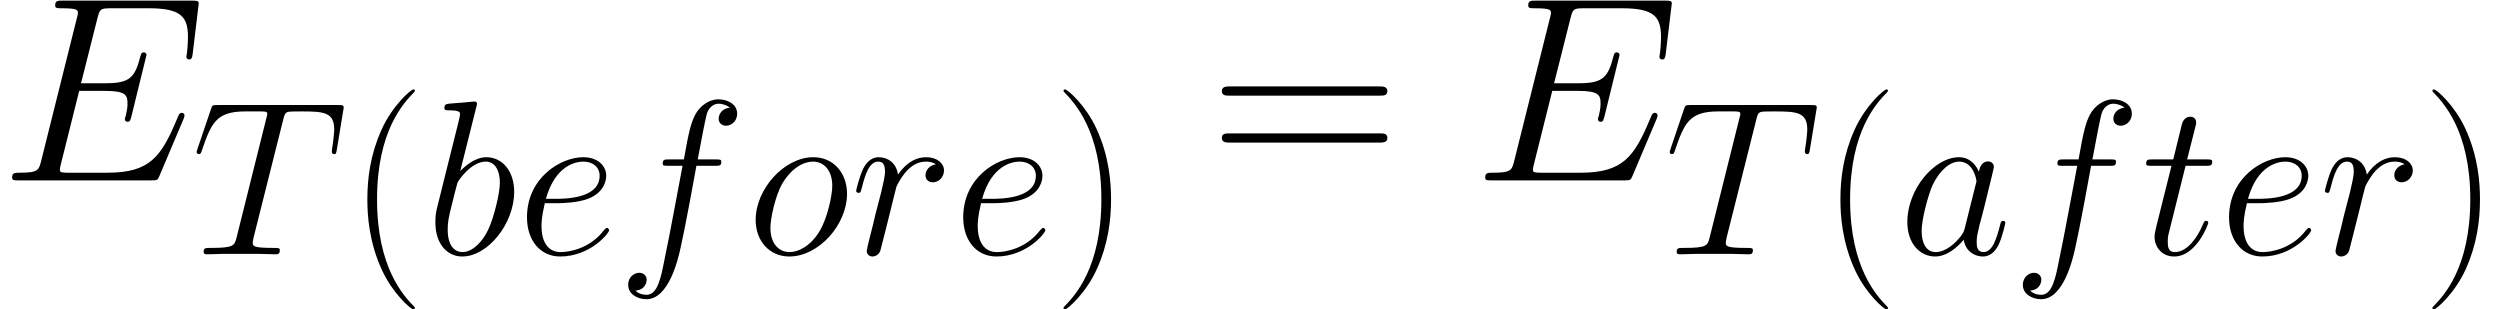 <?xml version='1.0' encoding='ISO-8859-1'?>
<!DOCTYPE svg PUBLIC "-//W3C//DTD SVG 1.1//EN" "http://www.w3.org/Graphics/SVG/1.1/DTD/svg11.dtd">
<!-- Generated by CodeCogs Thu May 31 04:11:48 2012 -->
<svg height='43.703' preserveAspectRatio='xMinYMin' version='1.1' viewBox='0 0 353.446 43.703' width='353.446' xmlns='http://www.w3.org/2000/svg' xmlns:xlink='http://www.w3.org/1999/xlink'>
<defs>
<use id='g340' transform='scale(0.834)' xlink:href='#g040'/>
<use id='g341' transform='scale(0.834)' xlink:href='#g041'/>
<use id='g284' transform='scale(0.834)' xlink:href='#g184'/>
<use id='g297' transform='scale(0.834)' xlink:href='#g197'/>
<use id='g298' transform='scale(0.834)' xlink:href='#g198'/>
<use id='g2101' transform='scale(0.834)' xlink:href='#g1101'/>
<use id='g2102' transform='scale(0.834)' xlink:href='#g1102'/>
<use id='g2111' transform='scale(0.834)' xlink:href='#g1111'/>
<use id='g2114' transform='scale(0.834)' xlink:href='#g1114'/>
<use id='g2116' transform='scale(0.834)' xlink:href='#g1116'/>
<path d='M7.613 6.071C7.613 6.046 7.613 5.996 7.539 5.921C6.394 4.752 3.334 1.567 3.334 -6.195S6.344 -17.117 7.564 -18.361C7.564 -18.386 7.613 -18.436 7.613 -18.511S7.539 -18.635 7.439 -18.635C7.165 -18.635 5.051 -16.794 3.832 -14.057C2.588 -11.296 2.239 -8.608 2.239 -6.22C2.239 -4.429 2.413 -1.393 3.906 1.816C5.1 4.404 7.141 6.22 7.439 6.22C7.564 6.22 7.613 6.17 7.613 6.071Z' id='g040'/>
<path d='M6.543 -6.195C6.543 -7.986 6.369 -11.022 4.876 -14.231C3.682 -16.819 1.642 -18.635 1.344 -18.635C1.269 -18.635 1.169 -18.61 1.169 -18.486C1.169 -18.436 1.194 -18.411 1.219 -18.361C2.413 -17.117 5.449 -13.958 5.449 -6.22C5.449 1.543 2.438 4.702 1.219 5.946C1.194 5.996 1.169 6.021 1.169 6.071C1.169 6.195 1.269 6.22 1.344 6.22C1.617 6.22 3.732 4.379 4.951 1.642C6.195 -1.12 6.543 -3.807 6.543 -6.195Z' id='g041'/>
<path d='M15.998 -7.986C16.371 -7.986 16.744 -7.986 16.744 -8.409C16.744 -8.857 16.321 -8.857 15.898 -8.857H1.99C1.567 -8.857 1.144 -8.857 1.144 -8.409C1.144 -7.986 1.518 -7.986 1.891 -7.986H15.998ZM15.898 -3.558C16.321 -3.558 16.744 -3.558 16.744 -4.006C16.744 -4.429 16.371 -4.429 15.998 -4.429H1.891C1.518 -4.429 1.144 -4.429 1.144 -4.006C1.144 -3.558 1.567 -3.558 1.99 -3.558H15.898Z' id='g061'/>
<path d='M17.292 -5.772C17.317 -5.847 17.391 -6.021 17.391 -6.12C17.391 -6.245 17.292 -6.369 17.142 -6.369C17.043 -6.369 16.993 -6.344 16.918 -6.27C16.869 -6.245 16.869 -6.195 16.645 -5.698C15.177 -2.214 14.107 -0.722 10.126 -0.722H6.494C6.145 -0.722 6.096 -0.722 5.946 -0.746C5.673 -0.771 5.648 -0.821 5.648 -1.02C5.648 -1.194 5.698 -1.344 5.747 -1.567L7.464 -8.434H9.927C11.868 -8.434 12.017 -8.011 12.017 -7.265C12.017 -7.016 12.017 -6.792 11.843 -6.046C11.793 -5.946 11.768 -5.847 11.768 -5.772C11.768 -5.598 11.893 -5.523 12.042 -5.523C12.266 -5.523 12.291 -5.698 12.39 -6.046L13.808 -11.818C13.808 -11.942 13.709 -12.067 13.56 -12.067C13.336 -12.067 13.311 -11.967 13.211 -11.619C12.714 -9.703 12.216 -9.156 10.002 -9.156H7.638L9.181 -15.276C9.405 -16.147 9.454 -16.222 10.475 -16.222H14.032C17.093 -16.222 17.715 -15.401 17.715 -13.51C17.715 -13.485 17.715 -12.788 17.615 -11.967C17.59 -11.868 17.565 -11.719 17.565 -11.669C17.565 -11.47 17.69 -11.395 17.839 -11.395C18.013 -11.395 18.113 -11.495 18.162 -11.942L18.685 -16.296C18.685 -16.371 18.735 -16.62 18.735 -16.67C18.735 -16.943 18.511 -16.943 18.063 -16.943H5.921C5.449 -16.943 5.2 -16.943 5.2 -16.495C5.2 -16.222 5.374 -16.222 5.797 -16.222C7.34 -16.222 7.34 -16.048 7.34 -15.774C7.34 -15.649 7.315 -15.55 7.24 -15.276L3.881 -1.841C3.657 -0.97 3.608 -0.722 1.866 -0.722C1.393 -0.722 1.144 -0.722 1.144 -0.274C1.144 -0 1.294 -0 1.791 -0H14.281C14.829 -0 14.853 -0.025 15.027 -0.423L17.292 -5.772Z' id='g169'/>
<path d='M10.375 -15.177C10.524 -15.774 10.574 -15.998 10.947 -16.097C11.146 -16.147 11.967 -16.147 12.49 -16.147C14.978 -16.147 16.147 -16.048 16.147 -14.107C16.147 -13.734 16.048 -12.788 15.898 -11.868L15.873 -11.569C15.873 -11.47 15.973 -11.32 16.122 -11.32C16.371 -11.32 16.371 -11.445 16.446 -11.843L17.167 -16.247C17.217 -16.471 17.217 -16.52 17.217 -16.595C17.217 -16.869 17.068 -16.869 16.57 -16.869H2.961C2.388 -16.869 2.364 -16.844 2.214 -16.396L0.697 -11.918C0.672 -11.868 0.597 -11.594 0.597 -11.569C0.597 -11.445 0.697 -11.32 0.846 -11.32C1.045 -11.32 1.095 -11.42 1.194 -11.743C2.239 -14.754 2.762 -16.147 6.071 -16.147H7.738C8.335 -16.147 8.584 -16.147 8.584 -15.873C8.584 -15.799 8.584 -15.749 8.459 -15.301L5.125 -1.941C4.876 -0.97 4.827 -0.722 2.189 -0.722C1.567 -0.722 1.393 -0.722 1.393 -0.249C1.393 -0 1.667 -0 1.791 -0C2.413 -0 3.06 -0.05 3.682 -0.05H7.564C8.186 -0.05 8.857 -0 9.479 -0C9.753 -0 10.002 -0 10.002 -0.473C10.002 -0.722 9.828 -0.722 9.181 -0.722C6.942 -0.722 6.942 -0.945 6.942 -1.319C6.942 -1.344 6.942 -1.518 7.041 -1.916L10.375 -15.177Z' id='g184'/>
<path d='M7.489 -2.961C7.364 -2.538 7.364 -2.488 7.016 -2.015C6.469 -1.319 5.374 -0.249 4.205 -0.249C3.185 -0.249 2.612 -1.169 2.612 -2.637C2.612 -4.006 3.384 -6.792 3.856 -7.837C4.702 -9.579 5.872 -10.475 6.842 -10.475C8.484 -10.475 8.808 -8.434 8.808 -8.235C8.808 -8.21 8.733 -7.887 8.708 -7.837L7.489 -2.961ZM9.081 -9.33C8.808 -9.977 8.136 -10.972 6.842 -10.972C4.031 -10.972 0.995 -7.34 0.995 -3.657C0.995 -1.194 2.438 0.249 4.13 0.249C5.498 0.249 6.668 -0.821 7.364 -1.642C7.613 -0.174 8.783 0.249 9.529 0.249S10.873 -0.199 11.32 -1.095C11.719 -1.941 12.067 -3.458 12.067 -3.558C12.067 -3.682 11.967 -3.782 11.818 -3.782C11.594 -3.782 11.569 -3.657 11.47 -3.284C11.097 -1.816 10.624 -0.249 9.604 -0.249C8.882 -0.249 8.832 -0.896 8.832 -1.393C8.832 -1.966 8.907 -2.239 9.131 -3.21C9.305 -3.832 9.43 -4.379 9.629 -5.1C10.549 -8.832 10.773 -9.728 10.773 -9.877C10.773 -10.226 10.499 -10.499 10.126 -10.499C9.33 -10.499 9.131 -9.629 9.081 -9.33Z' id='g197'/>
<path d='M5.747 -16.645C5.772 -16.744 5.822 -16.893 5.822 -17.018C5.822 -17.267 5.573 -17.267 5.523 -17.267C5.498 -17.267 4.603 -17.192 4.155 -17.142C3.732 -17.117 3.359 -17.068 2.911 -17.043C2.314 -16.993 2.14 -16.968 2.14 -16.52C2.14 -16.271 2.388 -16.271 2.637 -16.271C3.906 -16.271 3.906 -16.048 3.906 -15.799C3.906 -15.625 3.707 -14.903 3.608 -14.455L3.01 -12.067C2.762 -11.072 1.344 -5.424 1.244 -4.976C1.12 -4.354 1.12 -3.931 1.12 -3.608C1.12 -1.07 2.538 0.249 4.155 0.249C7.041 0.249 10.027 -3.458 10.027 -7.066C10.027 -9.355 8.733 -10.972 6.867 -10.972C5.573 -10.972 4.404 -9.902 3.931 -9.405L5.747 -16.645ZM4.18 -0.249C3.384 -0.249 2.513 -0.846 2.513 -2.787C2.513 -3.608 2.588 -4.08 3.035 -5.822C3.11 -6.145 3.508 -7.738 3.608 -8.061C3.657 -8.26 5.125 -10.475 6.817 -10.475C7.912 -10.475 8.409 -9.38 8.409 -8.086C8.409 -6.892 7.713 -4.08 7.091 -2.787C6.469 -1.443 5.324 -0.249 4.18 -0.249Z' id='g198'/>
<path d='M4.454 -5.772C5.125 -5.772 6.817 -5.822 8.011 -6.27C9.902 -6.991 10.076 -8.434 10.076 -8.882C10.076 -9.977 9.131 -10.972 7.489 -10.972C4.876 -10.972 1.12 -8.608 1.12 -4.18C1.12 -1.567 2.612 0.249 4.876 0.249C8.26 0.249 10.4 -2.388 10.4 -2.712C10.4 -2.861 10.251 -2.986 10.151 -2.986C10.076 -2.986 10.052 -2.961 9.828 -2.737C8.235 -0.622 5.872 -0.249 4.926 -0.249C3.508 -0.249 2.762 -1.368 2.762 -3.21C2.762 -3.558 2.762 -4.18 3.135 -5.772H4.454ZM3.259 -6.27C4.329 -10.101 6.693 -10.475 7.489 -10.475C8.584 -10.475 9.33 -9.828 9.33 -8.882C9.33 -6.27 5.349 -6.27 4.304 -6.27H3.259Z' id='g1101'/>
<path d='M11.097 -10.002C11.594 -10.002 11.793 -10.002 11.793 -10.475C11.793 -10.723 11.594 -10.723 11.146 -10.723H9.131C9.604 -13.286 9.952 -15.052 10.151 -15.849C10.3 -16.446 10.823 -17.018 11.47 -17.018C11.992 -17.018 12.515 -16.794 12.763 -16.57C11.793 -16.471 11.495 -15.749 11.495 -15.326C11.495 -14.829 11.868 -14.53 12.341 -14.53C12.838 -14.53 13.585 -14.953 13.585 -15.898C13.585 -16.943 12.54 -17.515 11.445 -17.515C10.375 -17.515 9.33 -16.719 8.832 -15.749C8.385 -14.878 8.136 -13.983 7.564 -10.723H5.897C5.424 -10.723 5.175 -10.723 5.175 -10.275C5.175 -10.002 5.324 -10.002 5.822 -10.002H7.414C6.966 -7.688 5.946 -2.065 5.374 0.597C4.951 2.762 4.578 4.578 3.334 4.578C3.259 4.578 2.538 4.578 2.09 4.105C3.359 4.006 3.359 2.911 3.359 2.886C3.359 2.388 2.986 2.09 2.513 2.09C2.015 2.09 1.269 2.513 1.269 3.458C1.269 4.528 2.364 5.076 3.334 5.076C5.872 5.076 6.917 0.522 7.19 -0.722C7.638 -2.637 8.857 -9.255 8.982 -10.002H11.097Z' id='g1102'/>
<path d='M11.345 -6.842C11.345 -9.206 9.803 -10.972 7.539 -10.972C4.254 -10.972 1.02 -7.389 1.02 -3.881C1.02 -1.518 2.563 0.249 4.827 0.249C8.136 0.249 11.345 -3.334 11.345 -6.842ZM4.852 -0.249C3.608 -0.249 2.687 -1.244 2.687 -2.986C2.687 -4.13 3.284 -6.668 3.981 -7.912C5.1 -9.828 6.494 -10.475 7.514 -10.475C8.733 -10.475 9.678 -9.479 9.678 -7.738C9.678 -6.742 9.156 -4.08 8.21 -2.563C7.19 -0.896 5.822 -0.249 4.852 -0.249Z' id='g1111'/>
<path d='M9.678 -10.176C8.907 -10.027 8.509 -9.479 8.509 -8.932C8.509 -8.335 8.982 -8.136 9.33 -8.136C10.027 -8.136 10.599 -8.733 10.599 -9.479C10.599 -10.275 9.828 -10.972 8.584 -10.972C7.588 -10.972 6.444 -10.524 5.399 -9.007C5.225 -10.325 4.23 -10.972 3.234 -10.972C2.264 -10.972 1.766 -10.226 1.468 -9.678C1.045 -8.783 0.672 -7.29 0.672 -7.165C0.672 -7.066 0.771 -6.942 0.945 -6.942C1.144 -6.942 1.169 -6.966 1.319 -7.539C1.692 -9.031 2.165 -10.475 3.16 -10.475C3.757 -10.475 3.931 -10.052 3.931 -9.33C3.931 -8.783 3.682 -7.812 3.508 -7.041C3.284 -6.145 3.035 -5.25 2.811 -4.354C2.712 -3.881 2.438 -2.762 2.314 -2.314C2.14 -1.667 1.866 -0.498 1.866 -0.373C1.866 -0.025 2.14 0.249 2.513 0.249C2.787 0.249 3.259 0.075 3.409 -0.423C3.483 -0.622 4.404 -4.379 4.553 -4.951C4.677 -5.498 4.827 -6.021 4.951 -6.568C5.051 -6.917 5.15 -7.315 5.225 -7.638C5.299 -7.862 5.971 -9.081 6.593 -9.629C6.892 -9.902 7.539 -10.475 8.559 -10.475C8.957 -10.475 9.355 -10.4 9.678 -10.176Z' id='g1114'/>
<path d='M5.001 -10.002H7.29C7.763 -10.002 8.011 -10.002 8.011 -10.45C8.011 -10.723 7.862 -10.723 7.364 -10.723H5.175L6.096 -14.356C6.195 -14.704 6.195 -14.754 6.195 -14.928C6.195 -15.326 5.872 -15.55 5.548 -15.55C5.349 -15.55 4.777 -15.475 4.578 -14.679L3.608 -10.723H1.269C0.771 -10.723 0.547 -10.723 0.547 -10.251C0.547 -10.002 0.722 -10.002 1.194 -10.002H3.409L1.766 -3.433C1.567 -2.563 1.493 -2.314 1.493 -1.99C1.493 -0.821 2.314 0.249 3.707 0.249C6.22 0.249 7.564 -3.384 7.564 -3.558C7.564 -3.707 7.464 -3.782 7.315 -3.782C7.265 -3.782 7.165 -3.782 7.116 -3.682C7.091 -3.657 7.066 -3.632 6.892 -3.234C6.369 -1.99 5.225 -0.249 3.782 -0.249C3.035 -0.249 2.986 -0.871 2.986 -1.418C2.986 -1.443 2.986 -1.916 3.06 -2.214L5.001 -10.002Z' id='g1116'/>
</defs>
<g id='page1' transform='matrix(1.5 0 0 1.5 -84.937 -81)'>
<use x='56.625' xlink:href='#g169' y='71.001'/>
<use x='74.658' xlink:href='#g284' y='77.968'/>
<use x='89.381' xlink:href='#g340' y='77.968'/>
<use x='96.726' xlink:href='#g298' y='77.968'/>
<use x='105.36' xlink:href='#g2101' y='77.968'/>
<use x='114.773' xlink:href='#g2102' y='77.968'/>
<use x='126.997' xlink:href='#g2111' y='77.968'/>
<use x='136.759' xlink:href='#g2114' y='77.968'/>
<use x='146.475' xlink:href='#g2101' y='77.968'/>
<use x='155.887' xlink:href='#g341' y='77.968'/>
<use x='170.643' xlink:href='#g061' y='71.001'/>
<use x='195.464' xlink:href='#g169' y='71.001'/>
<use x='213.497' xlink:href='#g284' y='77.968'/>
<use x='228.22' xlink:href='#g340' y='77.968'/>
<use x='235.565' xlink:href='#g297' y='77.968'/>
<use x='246.225' xlink:href='#g2102' y='77.968'/>
<use x='258.45' xlink:href='#g2116' y='77.968'/>
<use x='265.783' xlink:href='#g2101' y='77.968'/>
<use x='275.195' xlink:href='#g2114' y='77.968'/>
<use x='284.911' xlink:href='#g341' y='77.968'/>
<script type="text/ecmascript" xlink:href="http://codecogs.izyba.com/svg.js"/></g>
</svg>
